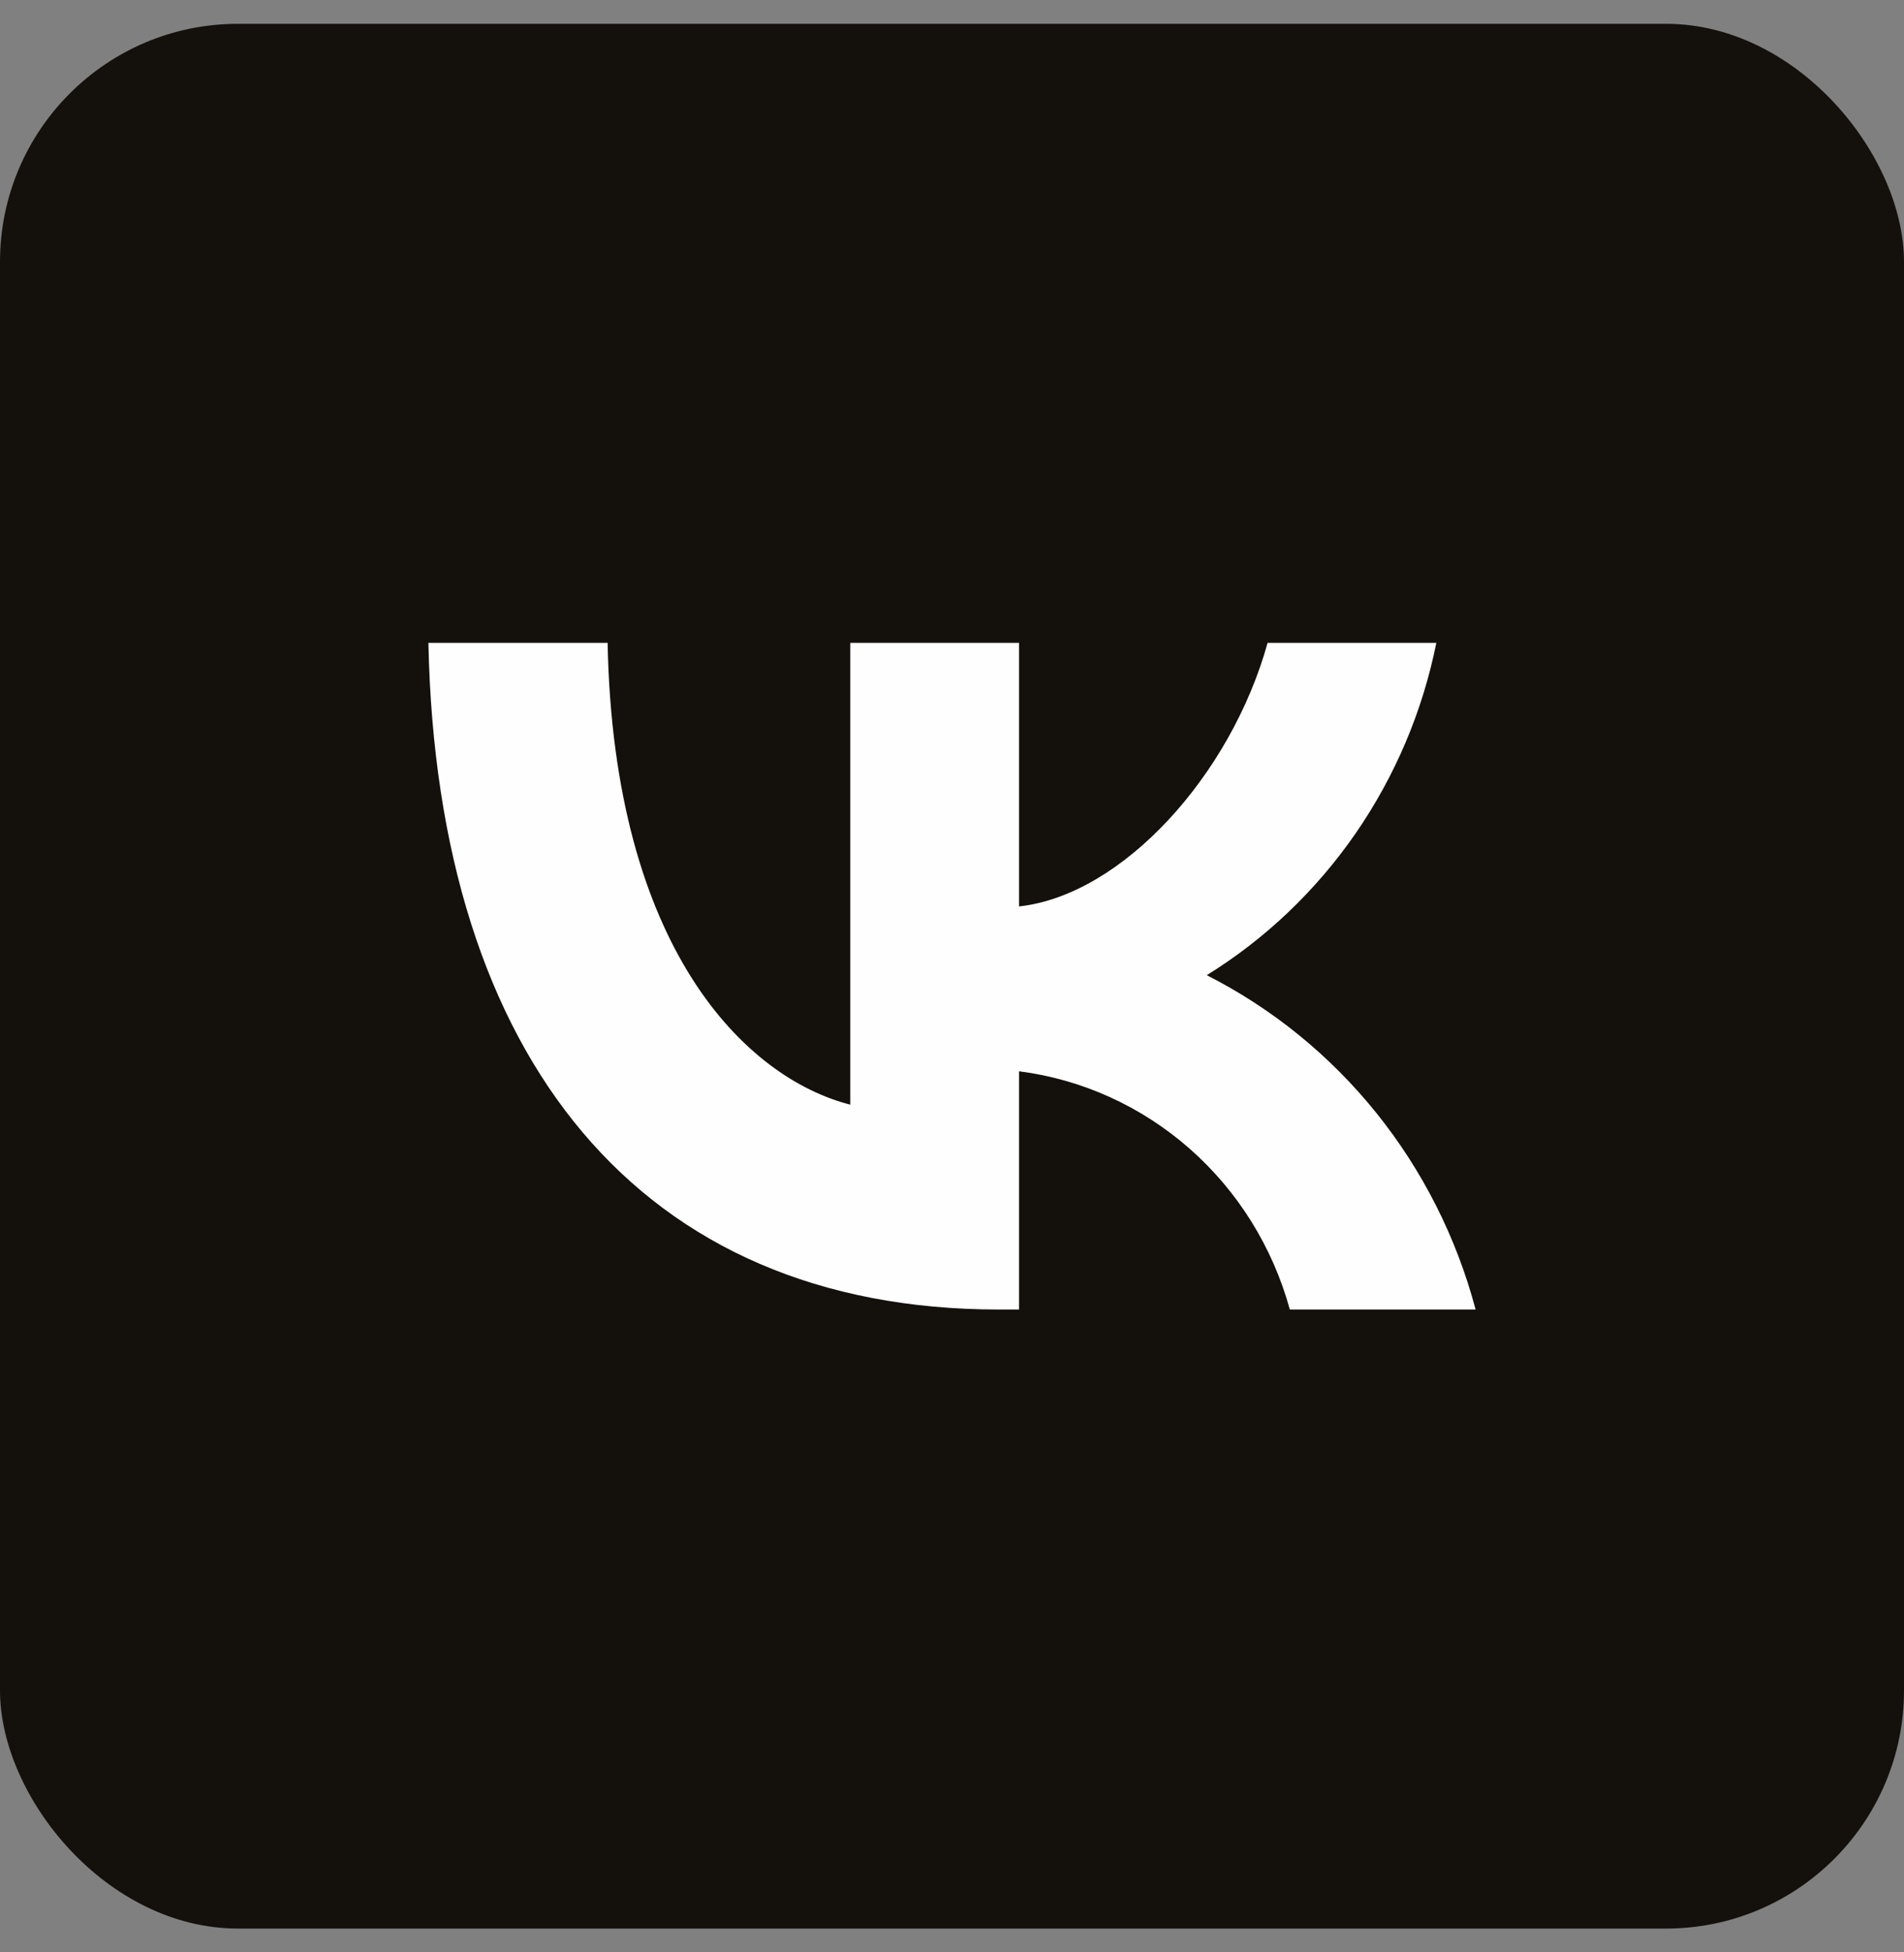 <svg width="40" height="41" viewBox="0 0 40 41" fill="none" xmlns="http://www.w3.org/2000/svg">
<rect x="0" y="0" width="40" height="41" fill="#808080" stroke="none"/>
<rect y="0.5" width="40" height="40" rx="5" fill="#14110D"/>
<path d="M20.983 27.5C13.466 27.5 9.179 22.245 9 13.5H12.765C12.889 19.918 15.665 22.637 17.863 23.198V13.5H21.409V19.035C23.58 18.797 25.861 16.275 26.63 13.5H30.175C29.886 14.939 29.308 16.302 28.478 17.503C27.648 18.703 26.584 19.717 25.352 20.479C26.727 21.176 27.941 22.162 28.915 23.372C29.888 24.582 30.599 25.989 31 27.5H27.097C26.737 26.188 26.005 25.013 24.993 24.123C23.981 23.233 22.734 22.667 21.409 22.497V27.5H20.983Z" fill="#FEFEFE"/>
</svg>
